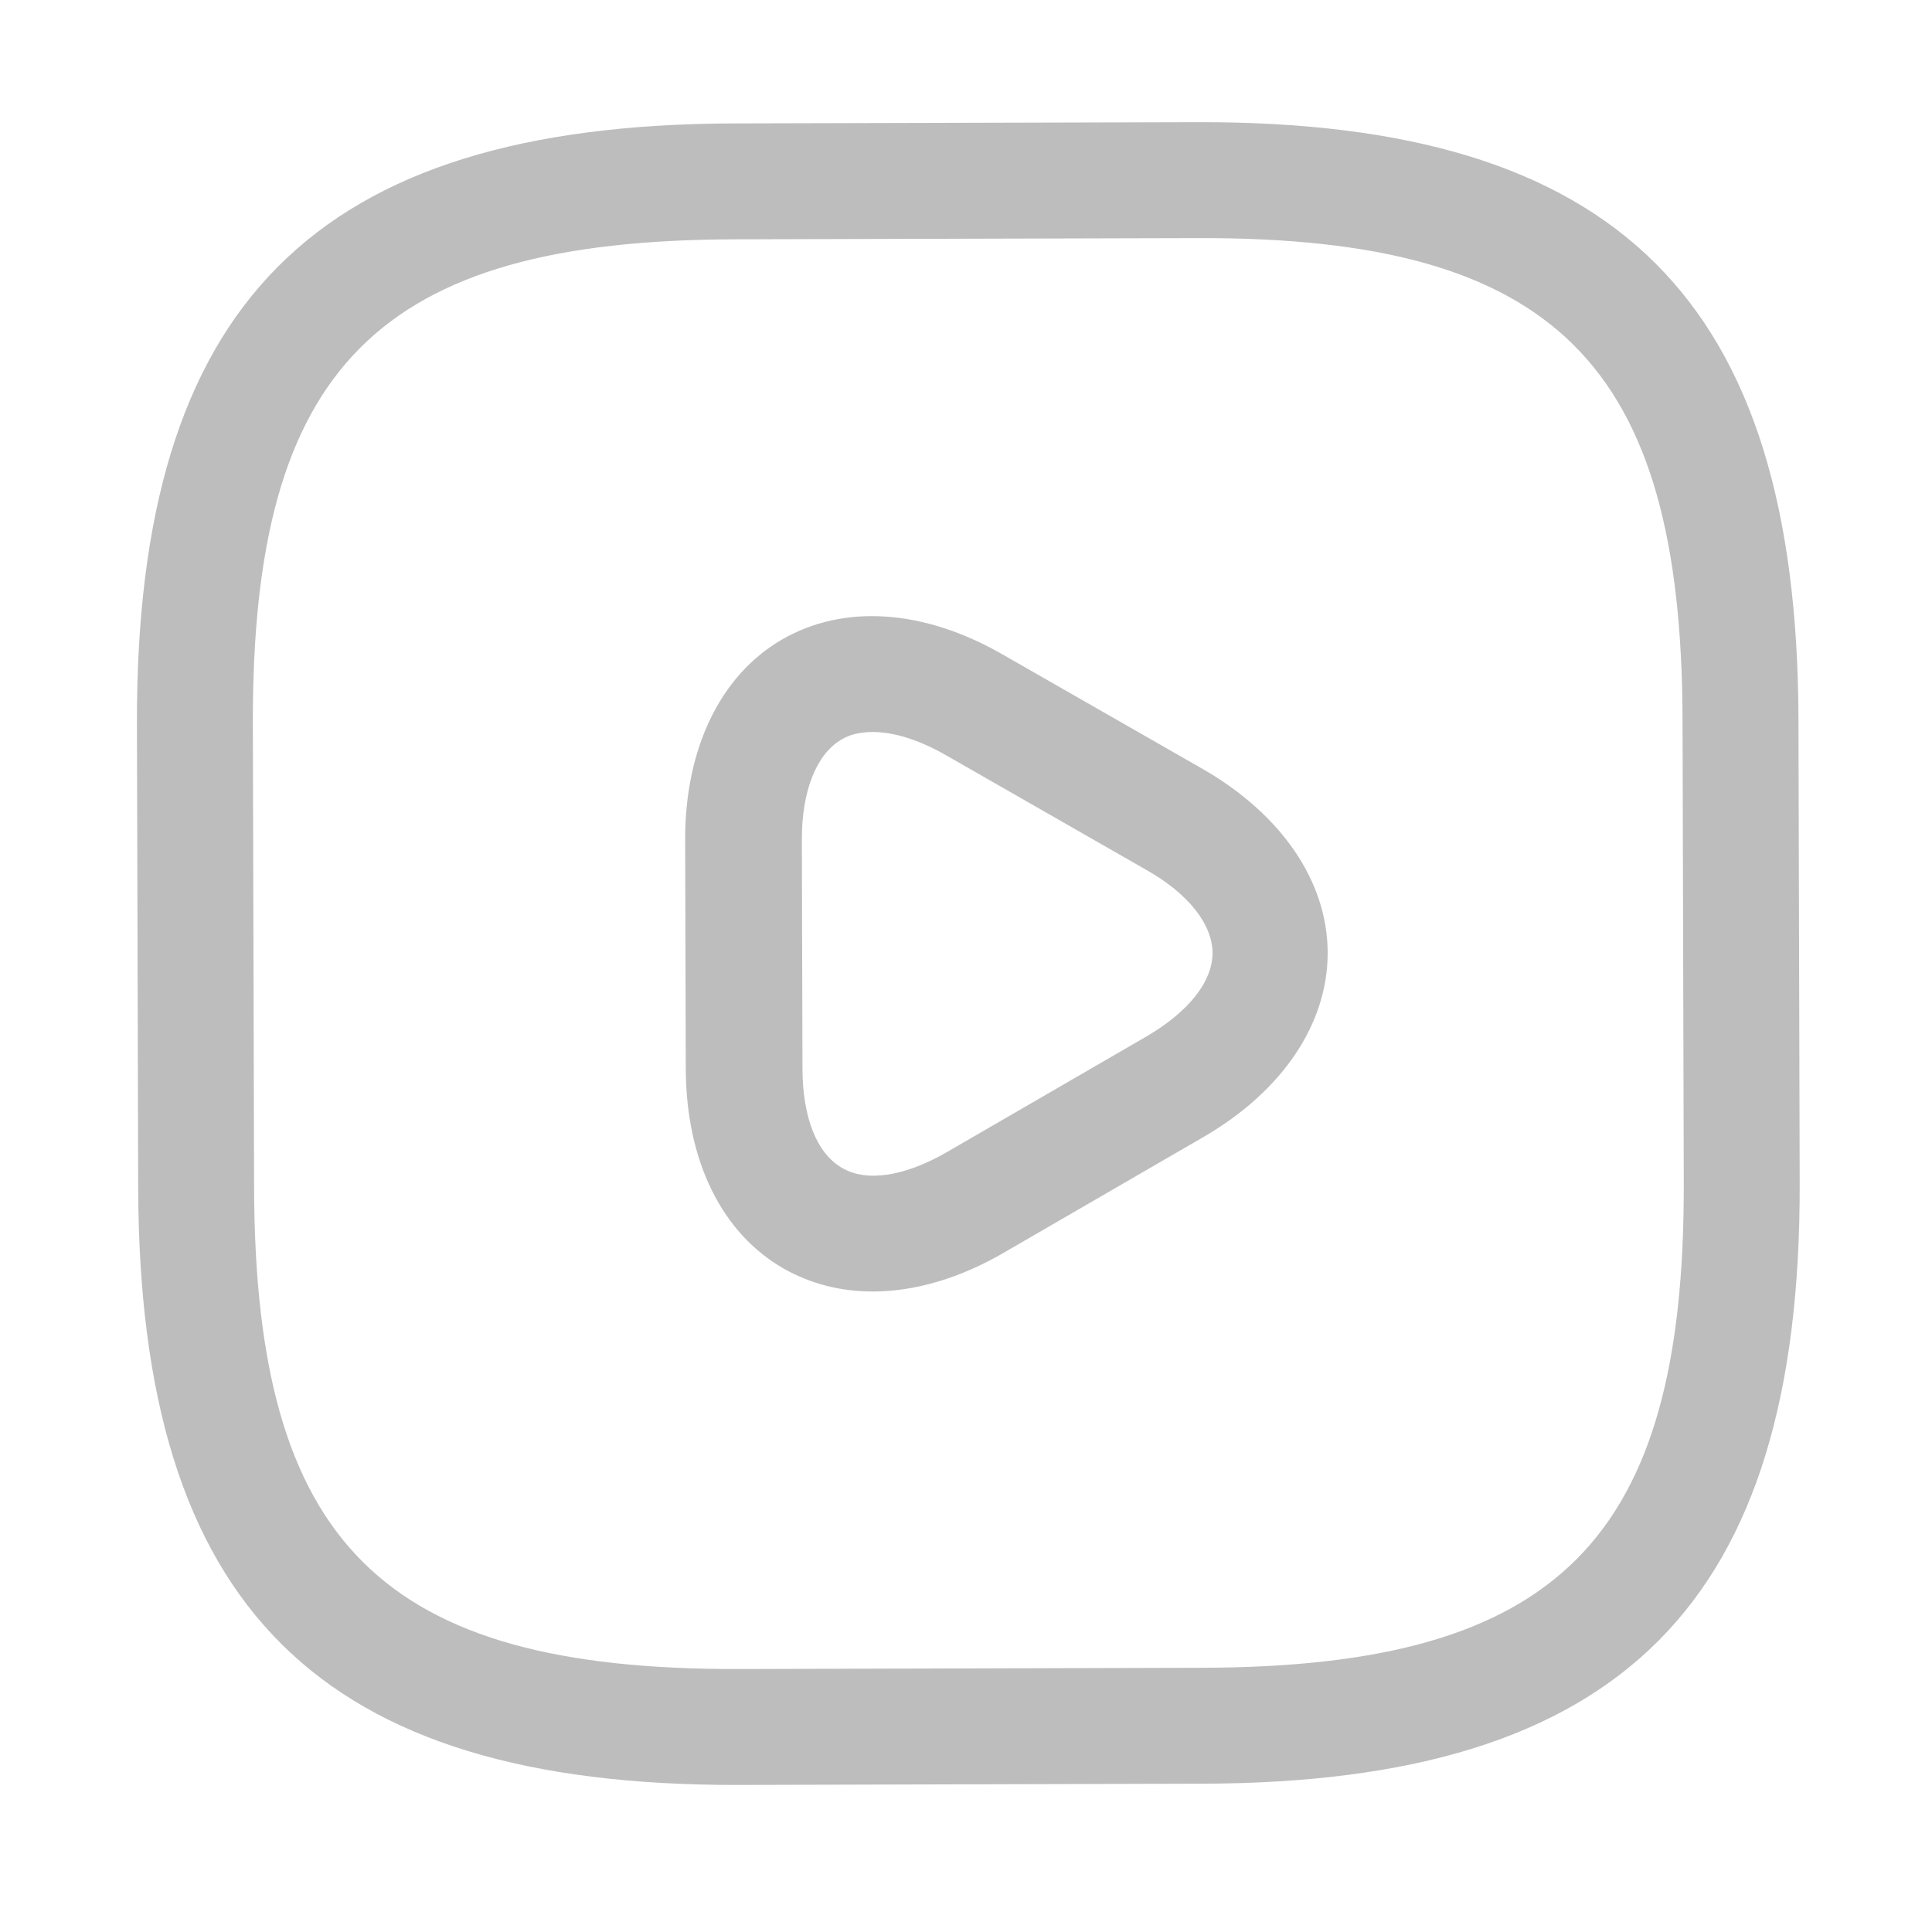 <svg width="25" height="25" viewBox="0 0 25 25" fill="none" xmlns="http://www.w3.org/2000/svg">
<path d="M15.557 23.081L9.557 23.097C4.127 23.11 1.801 20.796 1.788 15.366L1.772 9.366C1.759 3.936 4.073 1.611 9.503 1.597L15.503 1.581C20.933 1.568 23.259 3.882 23.272 9.312L23.288 15.312C23.301 20.742 20.987 23.068 15.557 23.081ZM9.506 3.097C4.897 3.108 3.261 4.753 3.272 9.363L3.288 15.363C3.299 19.973 4.944 21.608 9.553 21.597L15.553 21.581C20.163 21.57 21.799 19.925 21.788 15.316L21.772 9.316C21.761 4.706 20.116 3.07 15.507 3.081L9.506 3.097Z" fill="#BDBDBD"/>
<path d="M11.301 16.712C10.881 16.713 10.491 16.614 10.14 16.415C9.339 15.957 8.877 15.018 8.874 13.828L8.866 10.868C8.863 9.688 9.321 8.737 10.12 8.275C10.918 7.813 11.959 7.88 12.99 8.478L15.564 9.951C16.585 10.539 17.178 11.407 17.18 12.327C17.182 13.247 16.595 14.119 15.576 14.711L13.01 16.198C12.431 16.539 11.841 16.711 11.301 16.712ZM11.293 9.472C11.133 9.473 10.993 9.503 10.883 9.573C10.563 9.764 10.375 10.235 10.376 10.864L10.384 13.825C10.385 14.454 10.566 14.924 10.897 15.113C11.217 15.302 11.717 15.221 12.267 14.9L14.833 13.413C15.382 13.092 15.691 12.701 15.69 12.331C15.689 11.961 15.378 11.562 14.827 11.253L12.254 9.78C11.893 9.571 11.563 9.472 11.293 9.472Z" fill="#BDBDBD"/>
</svg>
